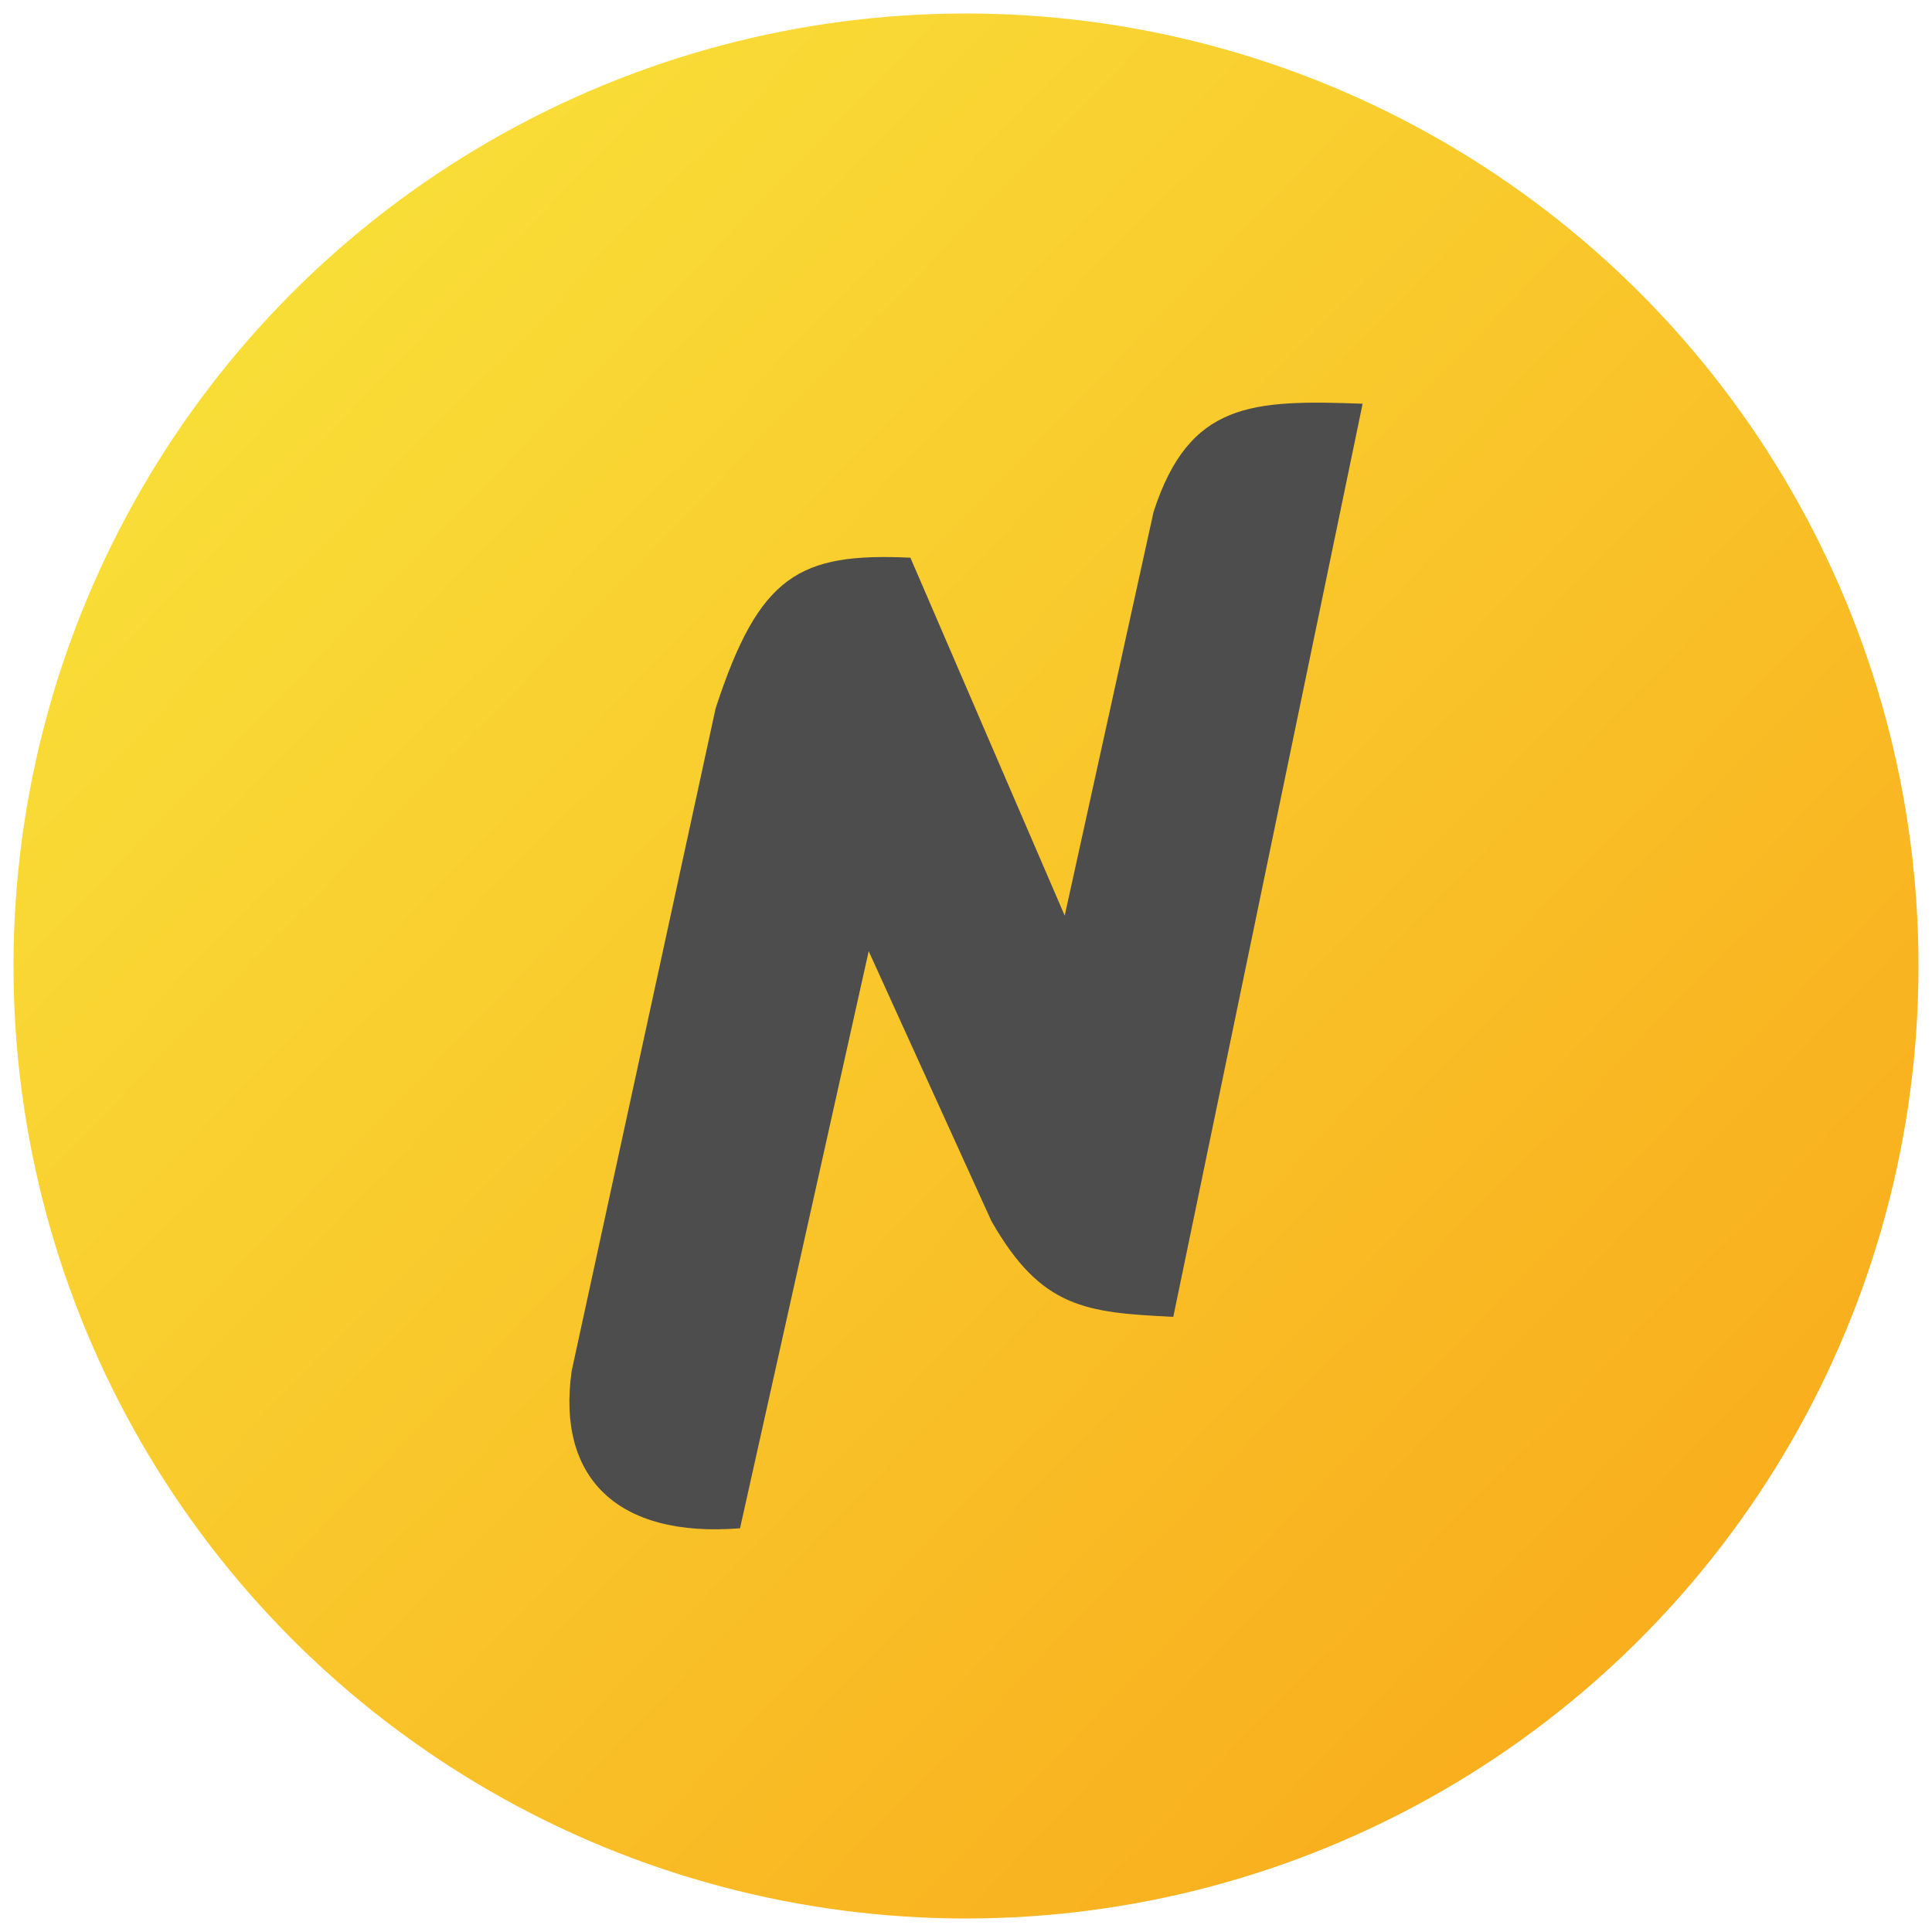 <?xml version="1.0" encoding="UTF-8" standalone="no"?>
<!-- Created with Inkscape (http://www.inkscape.org/) -->

<svg
   width="512"
   height="512"
   viewBox="0 0 135.467 135.467"
   version="1.1"
   id="svg830"
   inkscape:version="1.1.2 (0a00cf5339, 2022-02-04, custom)"
   sodipodi:docname="noso-icon_simple.svg"
   inkscape:export-filename="C:\Users\MJ\Downloads\noso-icon_simple.png"
   inkscape:export-xdpi="97.360931"
   inkscape:export-ydpi="97.360931"
   xmlns:inkscape="http://www.inkscape.org/namespaces/inkscape"
   xmlns:sodipodi="http://sodipodi.sourceforge.net/DTD/sodipodi-0.dtd"
   xmlns:xlink="http://www.w3.org/1999/xlink"
   xmlns="http://www.w3.org/2000/svg"
   xmlns:svg="http://www.w3.org/2000/svg">
  <sodipodi:namedview
     id="namedview11"
     pagecolor="#ffffff"
     bordercolor="#666666"
     borderopacity="1.0"
     inkscape:pageshadow="2"
     inkscape:pageopacity="0.0"
     inkscape:pagecheckerboard="0"
     showgrid="false"
     inkscape:zoom="0.93359375"
     inkscape:cx="256.53556"
     inkscape:cy="256.53556"
     inkscape:current-layer="layer1" />
  <defs
     id="defs827">
    <linearGradient
       inkscape:collect="always"
       id="linearGradient1067">
      <stop
         style="stop-color:#f9af1e;stop-opacity:1"
         offset="0"
         id="stop1063" />
      <stop
         style="stop-color:#f9dd37;stop-opacity:1"
         offset="1"
         id="stop1065" />
    </linearGradient>
    <linearGradient
       inkscape:collect="always"
       xlink:href="#linearGradient1067"
       id="linearGradient1069"
       x1="114.023"
       y1="112.47"
       x2="20.512"
       y2="21.762"
       gradientUnits="userSpaceOnUse" />
  </defs>
  <g
     inkscape:label="noso-icon"
     inkscape:groupmode="layer"
     id="layer1">
    <circle
       style="display:inline;fill:url(#linearGradient1069);fill-opacity:1;stroke-width:0.265"
       id="path935"
       cx="67.733"
       cy="67.733"
       r="66.787"
       inkscape:label="coin-bg" />
    <path
       style="display:inline;fill:#4d4d4d;fill-opacity:1;stroke:none;stroke-width:0.221px;stroke-linecap:butt;stroke-linejoin:miter;stroke-opacity:1"
       d="M 95.543,28.309 82.268,92.333 C 76.123,92.036 73.002,91.741 69.509,85.605 L 60.911,66.696 51.889,107.159 C 43.244,107.85 39.028,103.582 40.083,96.132 L 50.178,49.668 c 3.052,-9.353 5.862,-10.923 13.657,-10.564 l 10.82,25.097 6.232,-28.315 c 2.505,-7.714 6.9,-7.859 14.656,-7.578"
       id="path2640"
       sodipodi:nodetypes="ccccccccccc"
       inkscape:label="logo" />
  </g>
</svg>
